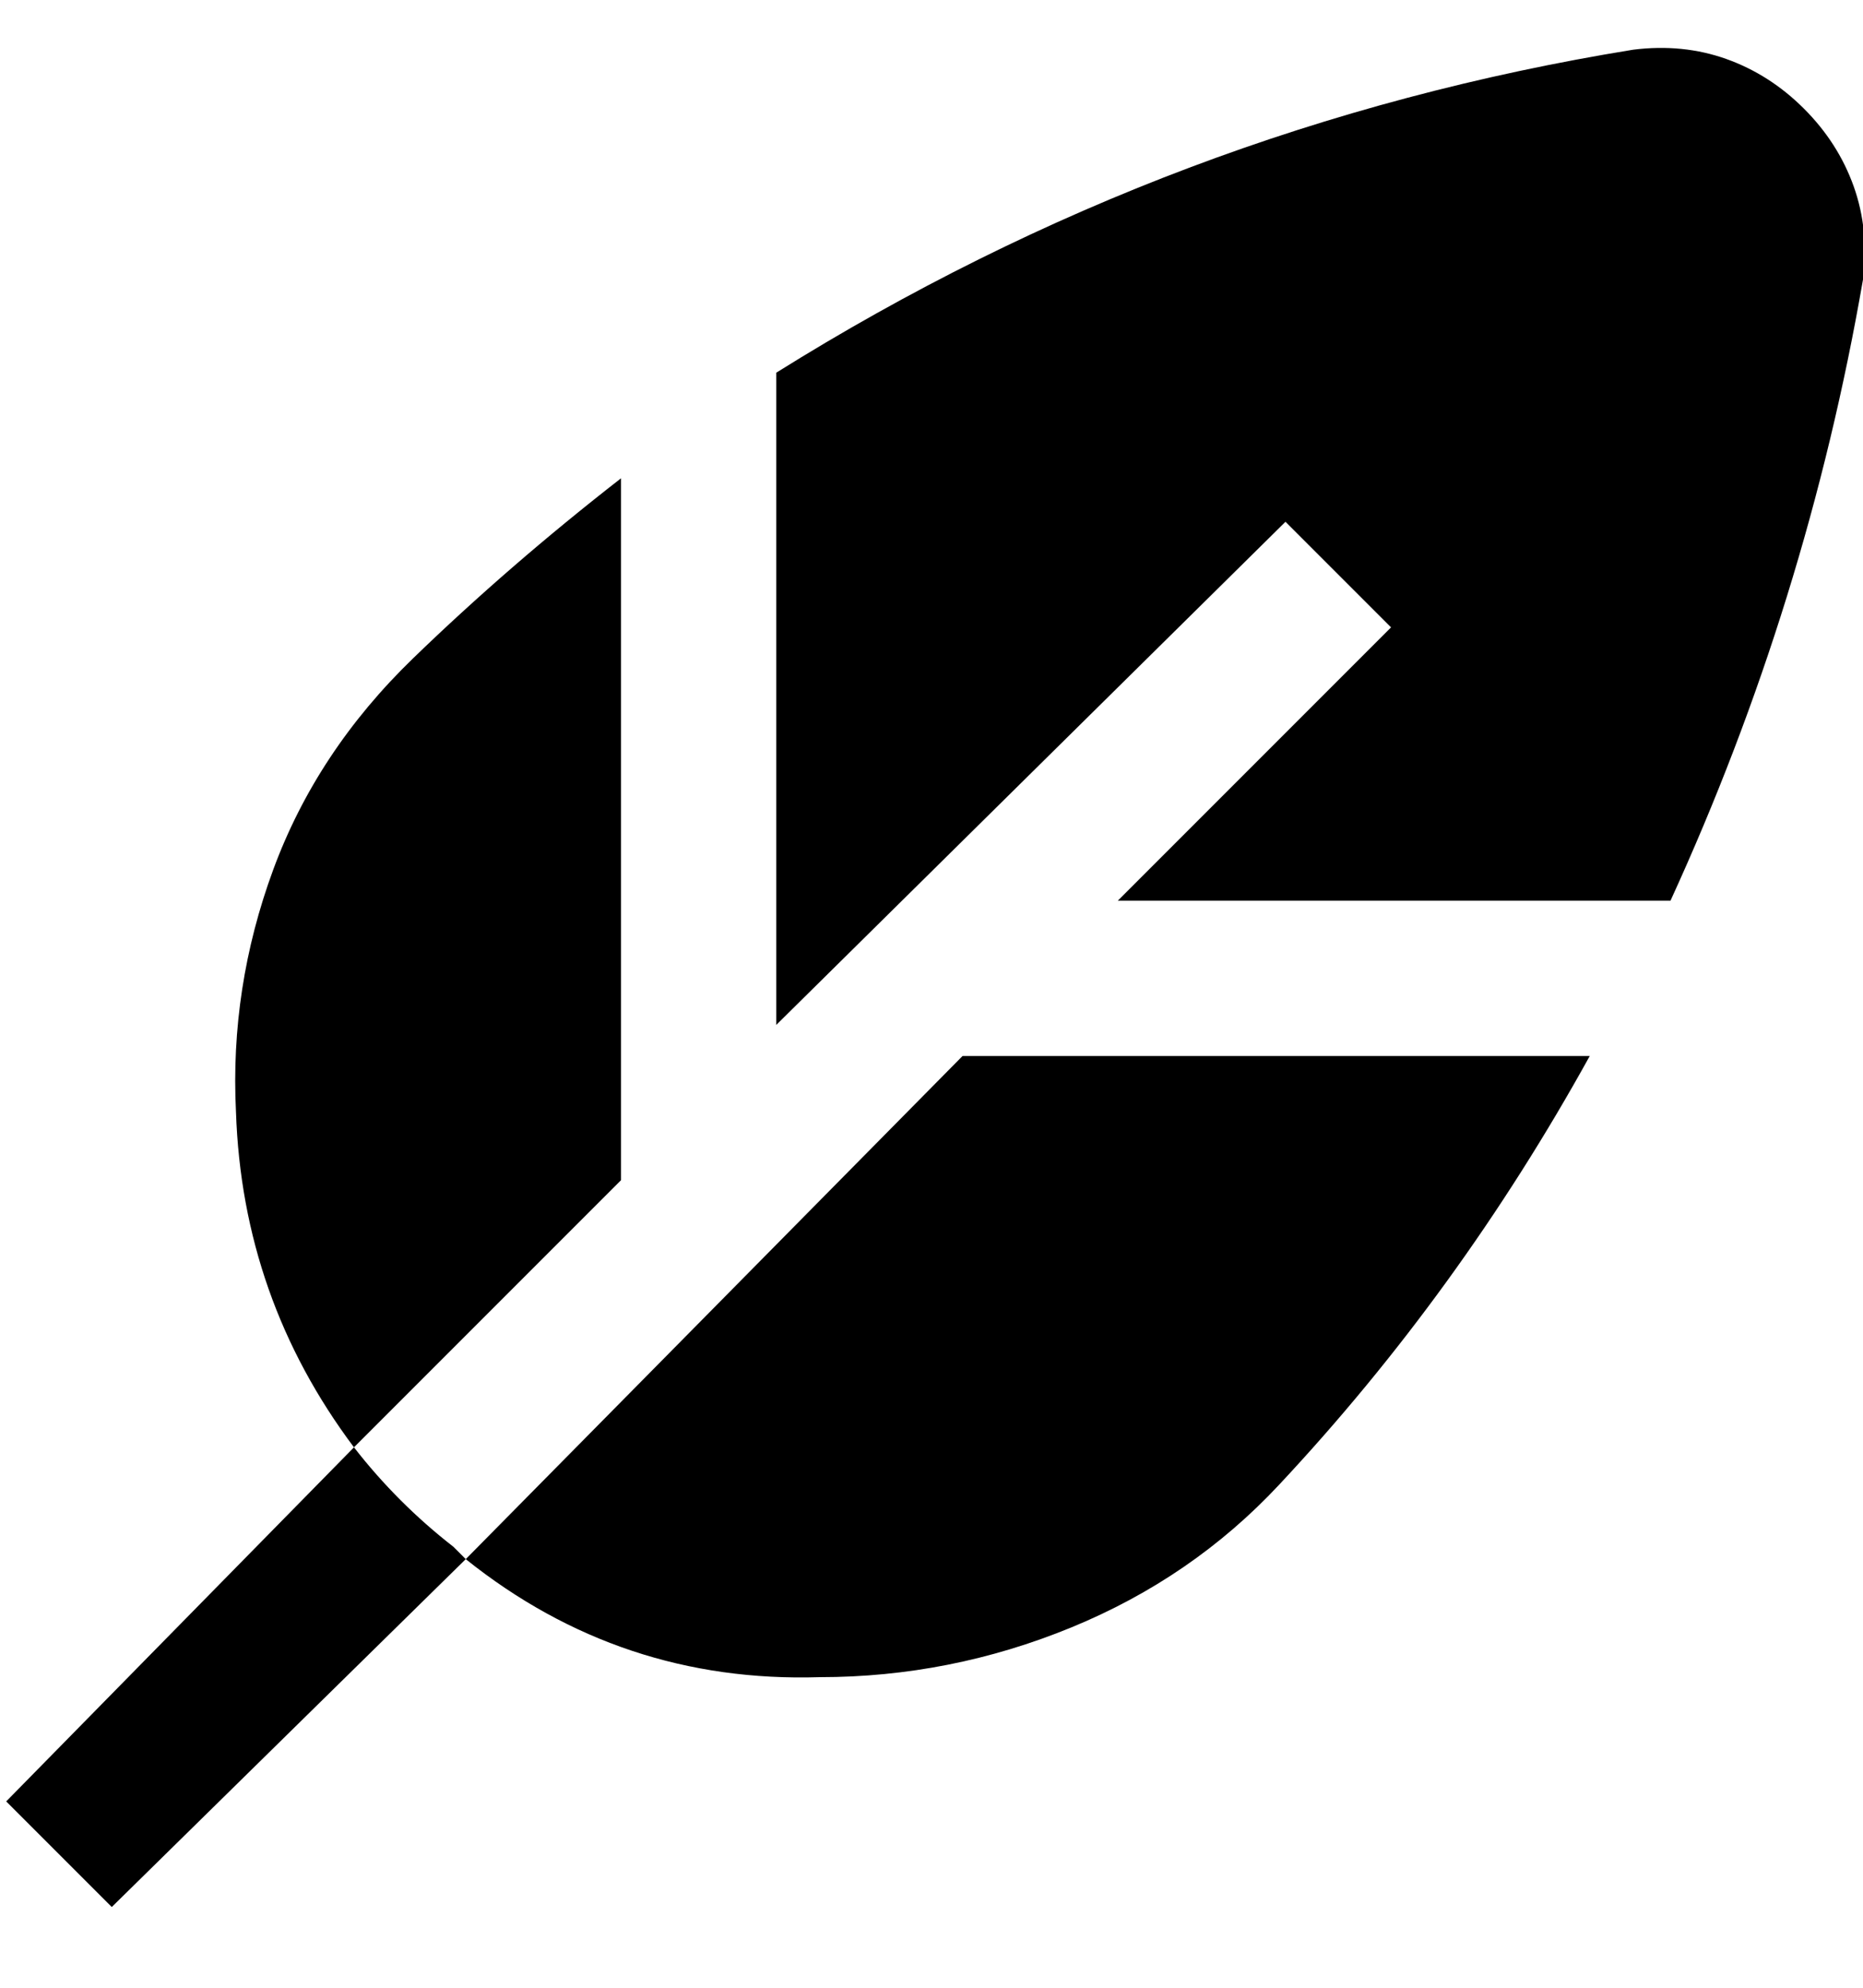<svg viewBox="0 0 300 320" xmlns="http://www.w3.org/2000/svg"><path d="M300 45q-9 52-31 100h-89l44-44-17-17-82 81V60q64-40 138-52 8-1 15 1.5t12.5 8q5.5 5.5 8 12.5t1.5 15zM100 77q-18 14-33.5 29T44 140q-7 19-6 39 1 30 19 54l43-43V77zm32 193q21 0 40.5-8t33.5-23q29-31 50-69H155l-80 81q25 20 57 19zm-75-37L1 290l17 17 57-56-2-2q-9-7-16-16z"/></svg>